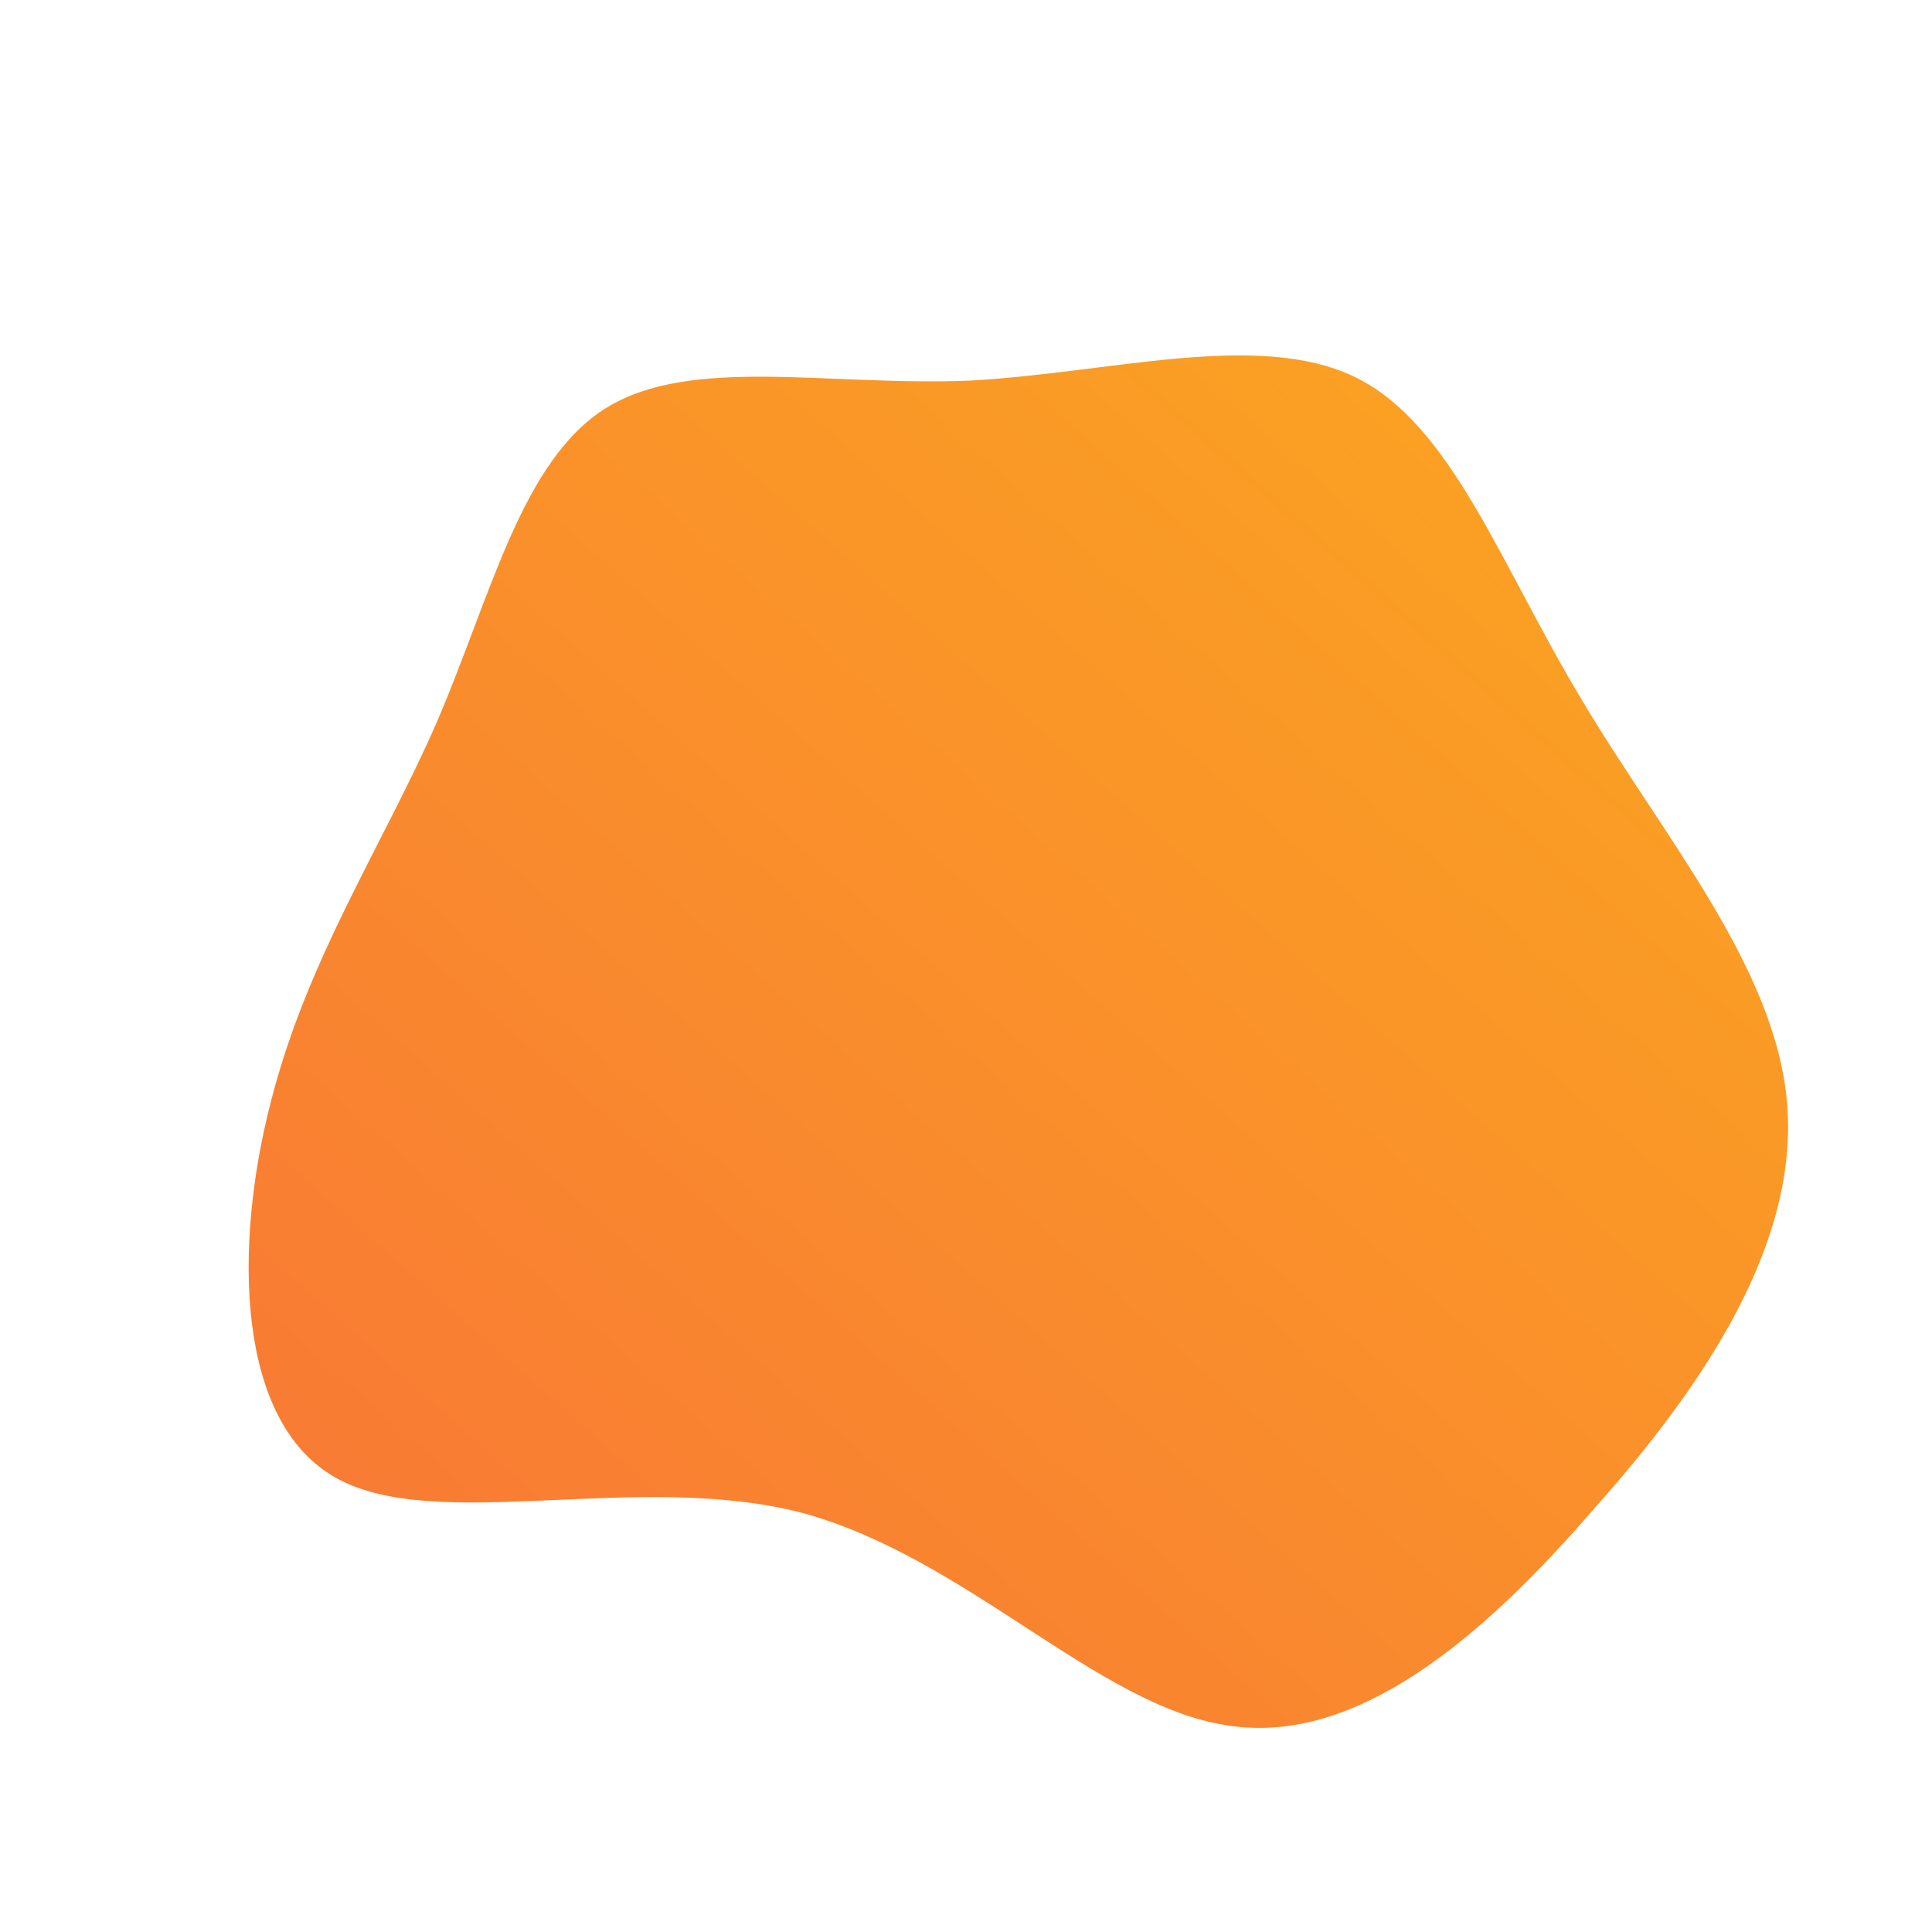 <!--?xml version="1.0" standalone="no"?-->
              <svg id="sw-js-blob-svg" viewBox="0 0 100 100" xmlns="http://www.w3.org/2000/svg" version="1.1">
                    <defs> 
                        <linearGradient id="sw-gradient" x1="0" x2="1" y1="1" y2="0">
                            <stop id="stop1" stop-color="rgba(248, 117, 55, 1)" offset="0%"></stop>
                            <stop id="stop2" stop-color="rgba(251, 168, 31, 1)" offset="100%"></stop>
                        </linearGradient>
                    </defs>
                <path fill="url(#sw-gradient)" d="M20.1,-30.5C25.1,-28.1,27.6,-20.9,31.8,-13.9C36,-6.8,41.9,0,42.5,7.1C43.1,14.3,38.3,21.6,32.5,28.1C26.8,34.7,20.2,40.4,13.5,39.3C6.8,38.3,0,30.6,-8.5,28.3C-17,26.1,-27.4,29.4,-32.6,26.5C-37.8,23.6,-37.9,14.5,-36,7.1C-34.1,-0.4,-30.2,-6.2,-27.4,-12.6C-24.6,-19.1,-23,-26.2,-18.6,-28.9C-14.2,-31.6,-7.1,-30,0.2,-30.3C7.5,-30.7,15.1,-32.9,20.1,-30.5Z" width="100%" height="100%" transform="translate(50 50)" style="transition: all 0.3s ease 0s;" stroke-width="0"></path>
              </svg>